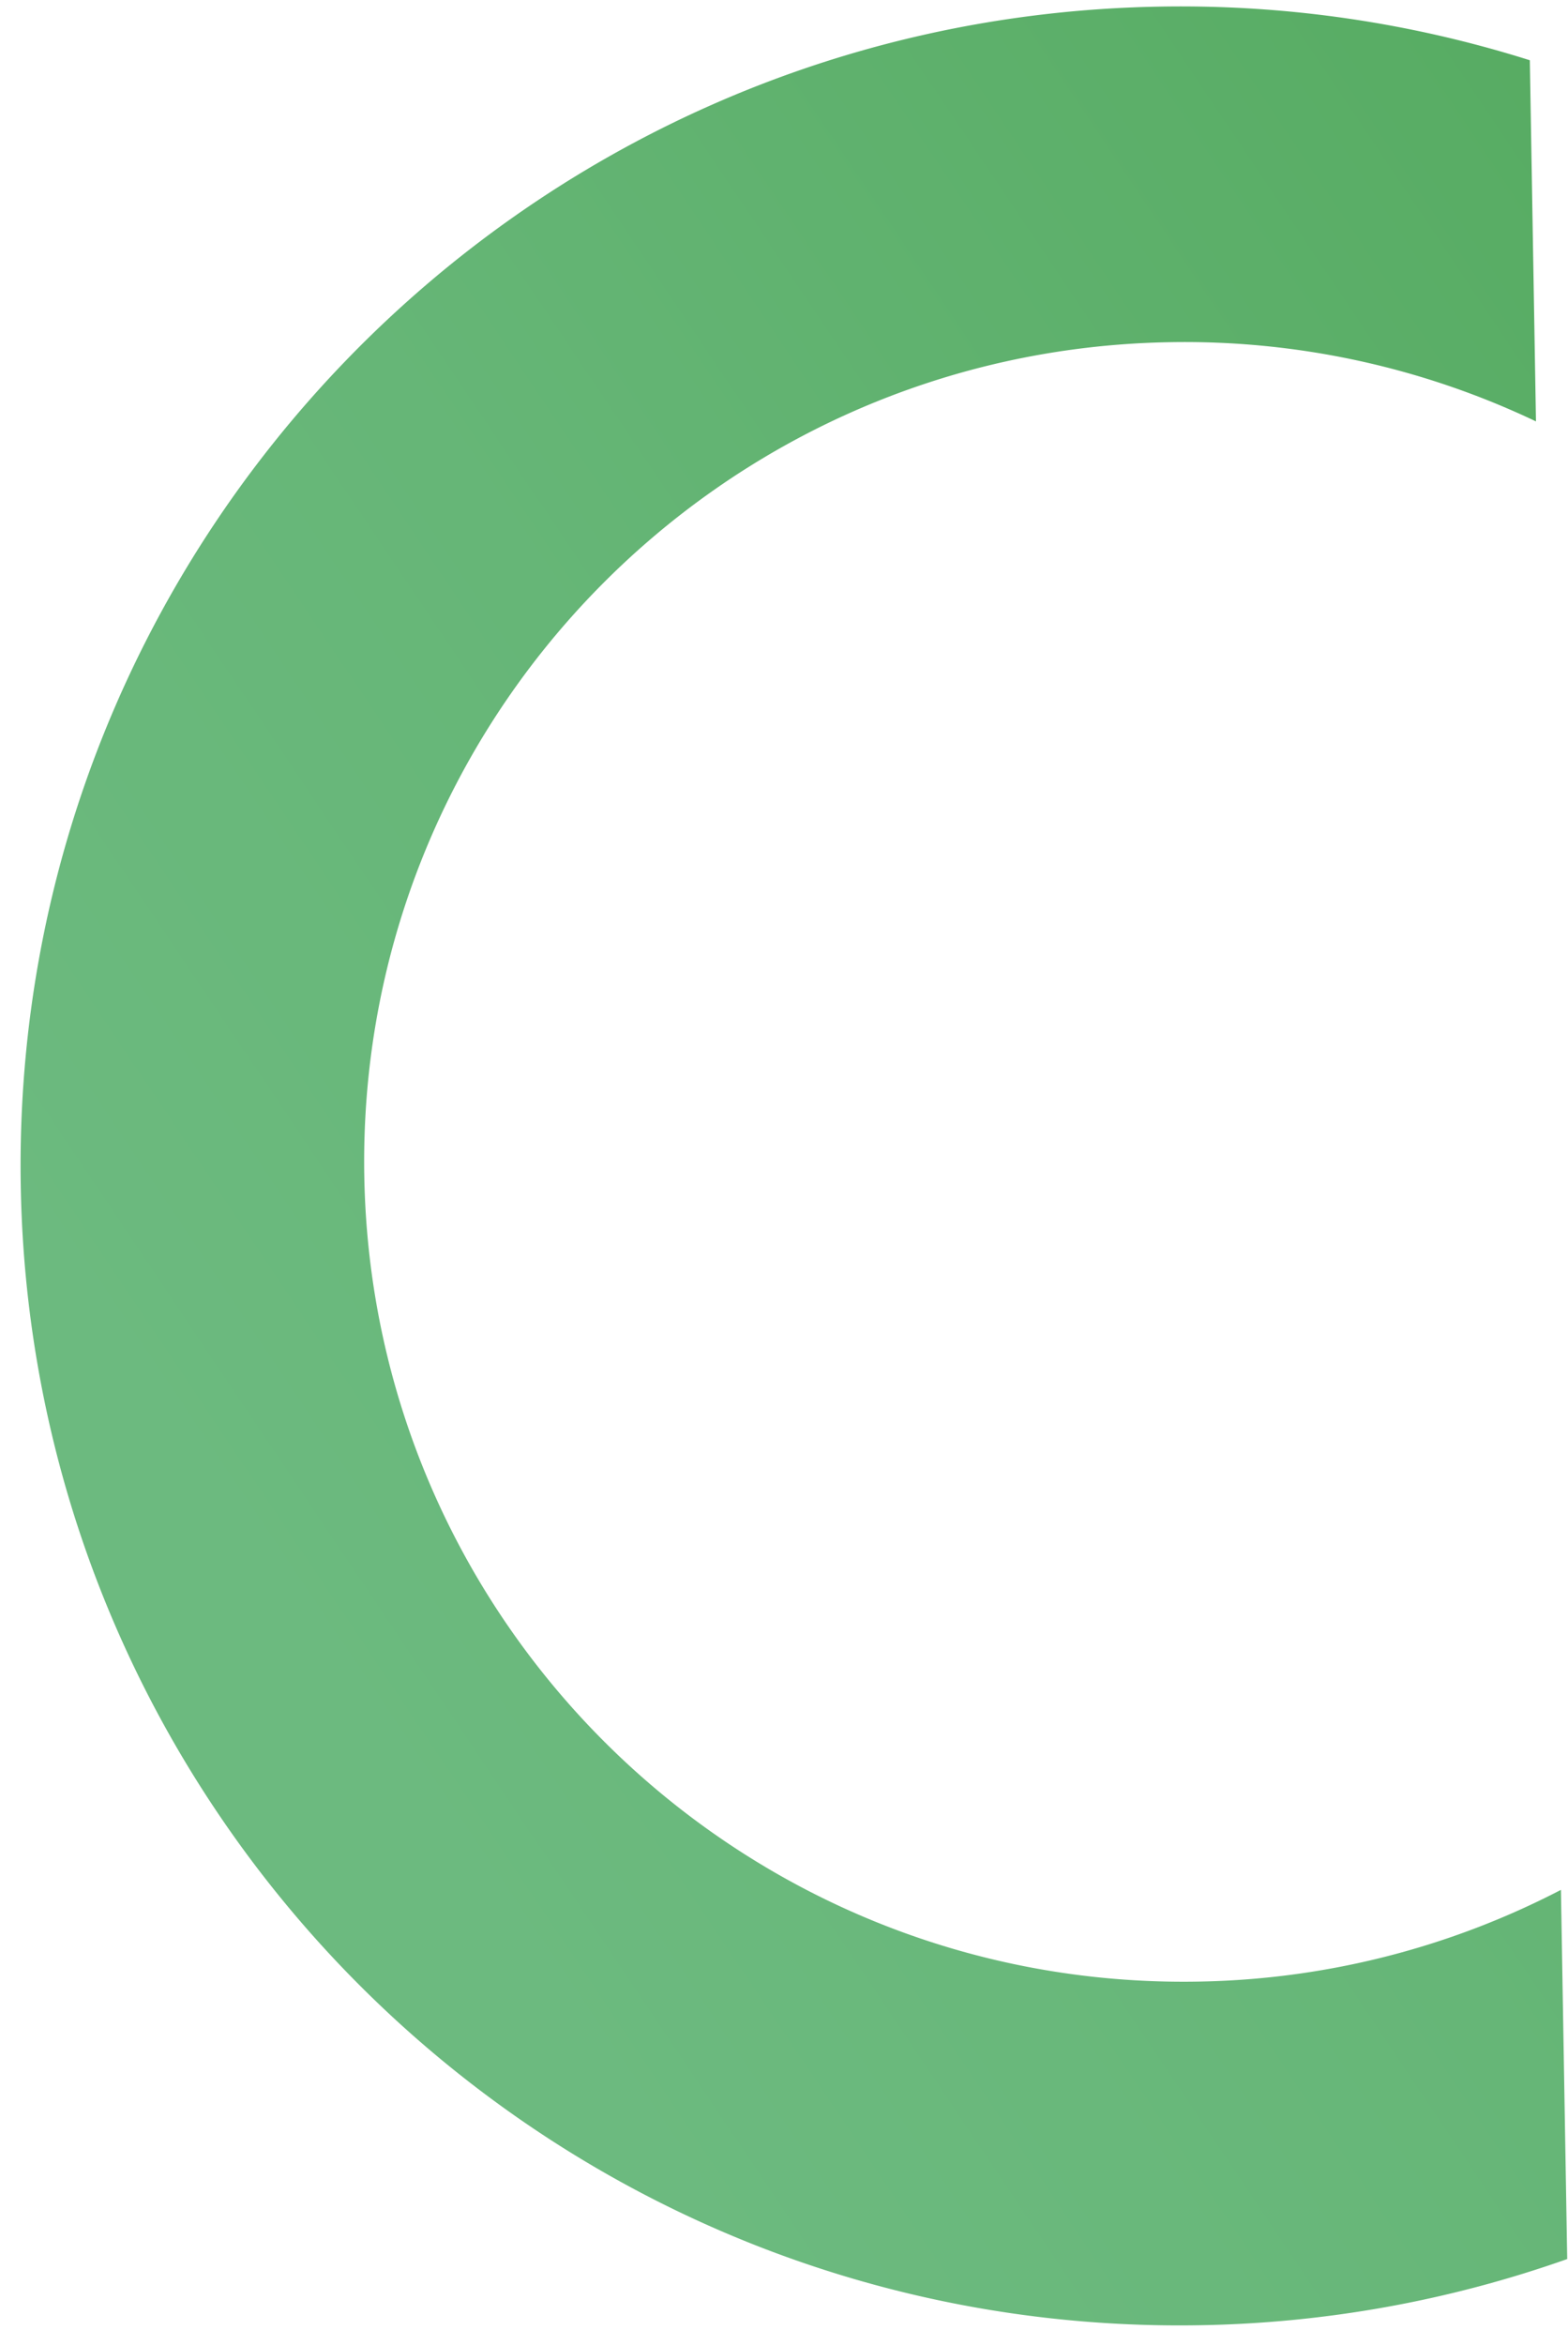 <svg xmlns="http://www.w3.org/2000/svg" xmlns:xlink="http://www.w3.org/1999/xlink" width="505.429" height="755.698"
     viewBox="0 0 505.429 755.698">
    <defs>
        <linearGradient id="linear-gradient" x1="0.151" y1="0.315" x2="0.974" y2="1.132"
                        gradientUnits="objectBoundingBox">
            <stop offset="0" stop-color="#6cba7f"/>
            <stop offset="0.381" stop-color="#66b677"/>
            <stop offset="0.971" stop-color="#56ab61"/>
            <stop offset="1" stop-color="#56ab60"/>
        </linearGradient>
    </defs>
    <path id="Path_437" data-name="Path 437"
          d="M373.608,0C167.272,0,0,167.271,0,373.608A373.337,373.337,0,0,0,19.31,492.463H138.286A262.837,262.837,0,0,1,110.718,374.9c0-145.9,118.289-264.145,264.185-264.145S639.049,229.006,639.049,374.9a263.351,263.351,0,0,1-27.528,117.56H727.907a373.334,373.334,0,0,0,19.31-118.855C747.217,167.271,579.945,0,373.608,0Z"
          transform="matrix(-0.017, -1, 1, -0.017, 13.041, 755.698)" fill="url(#linear-gradient)"/>
</svg>
